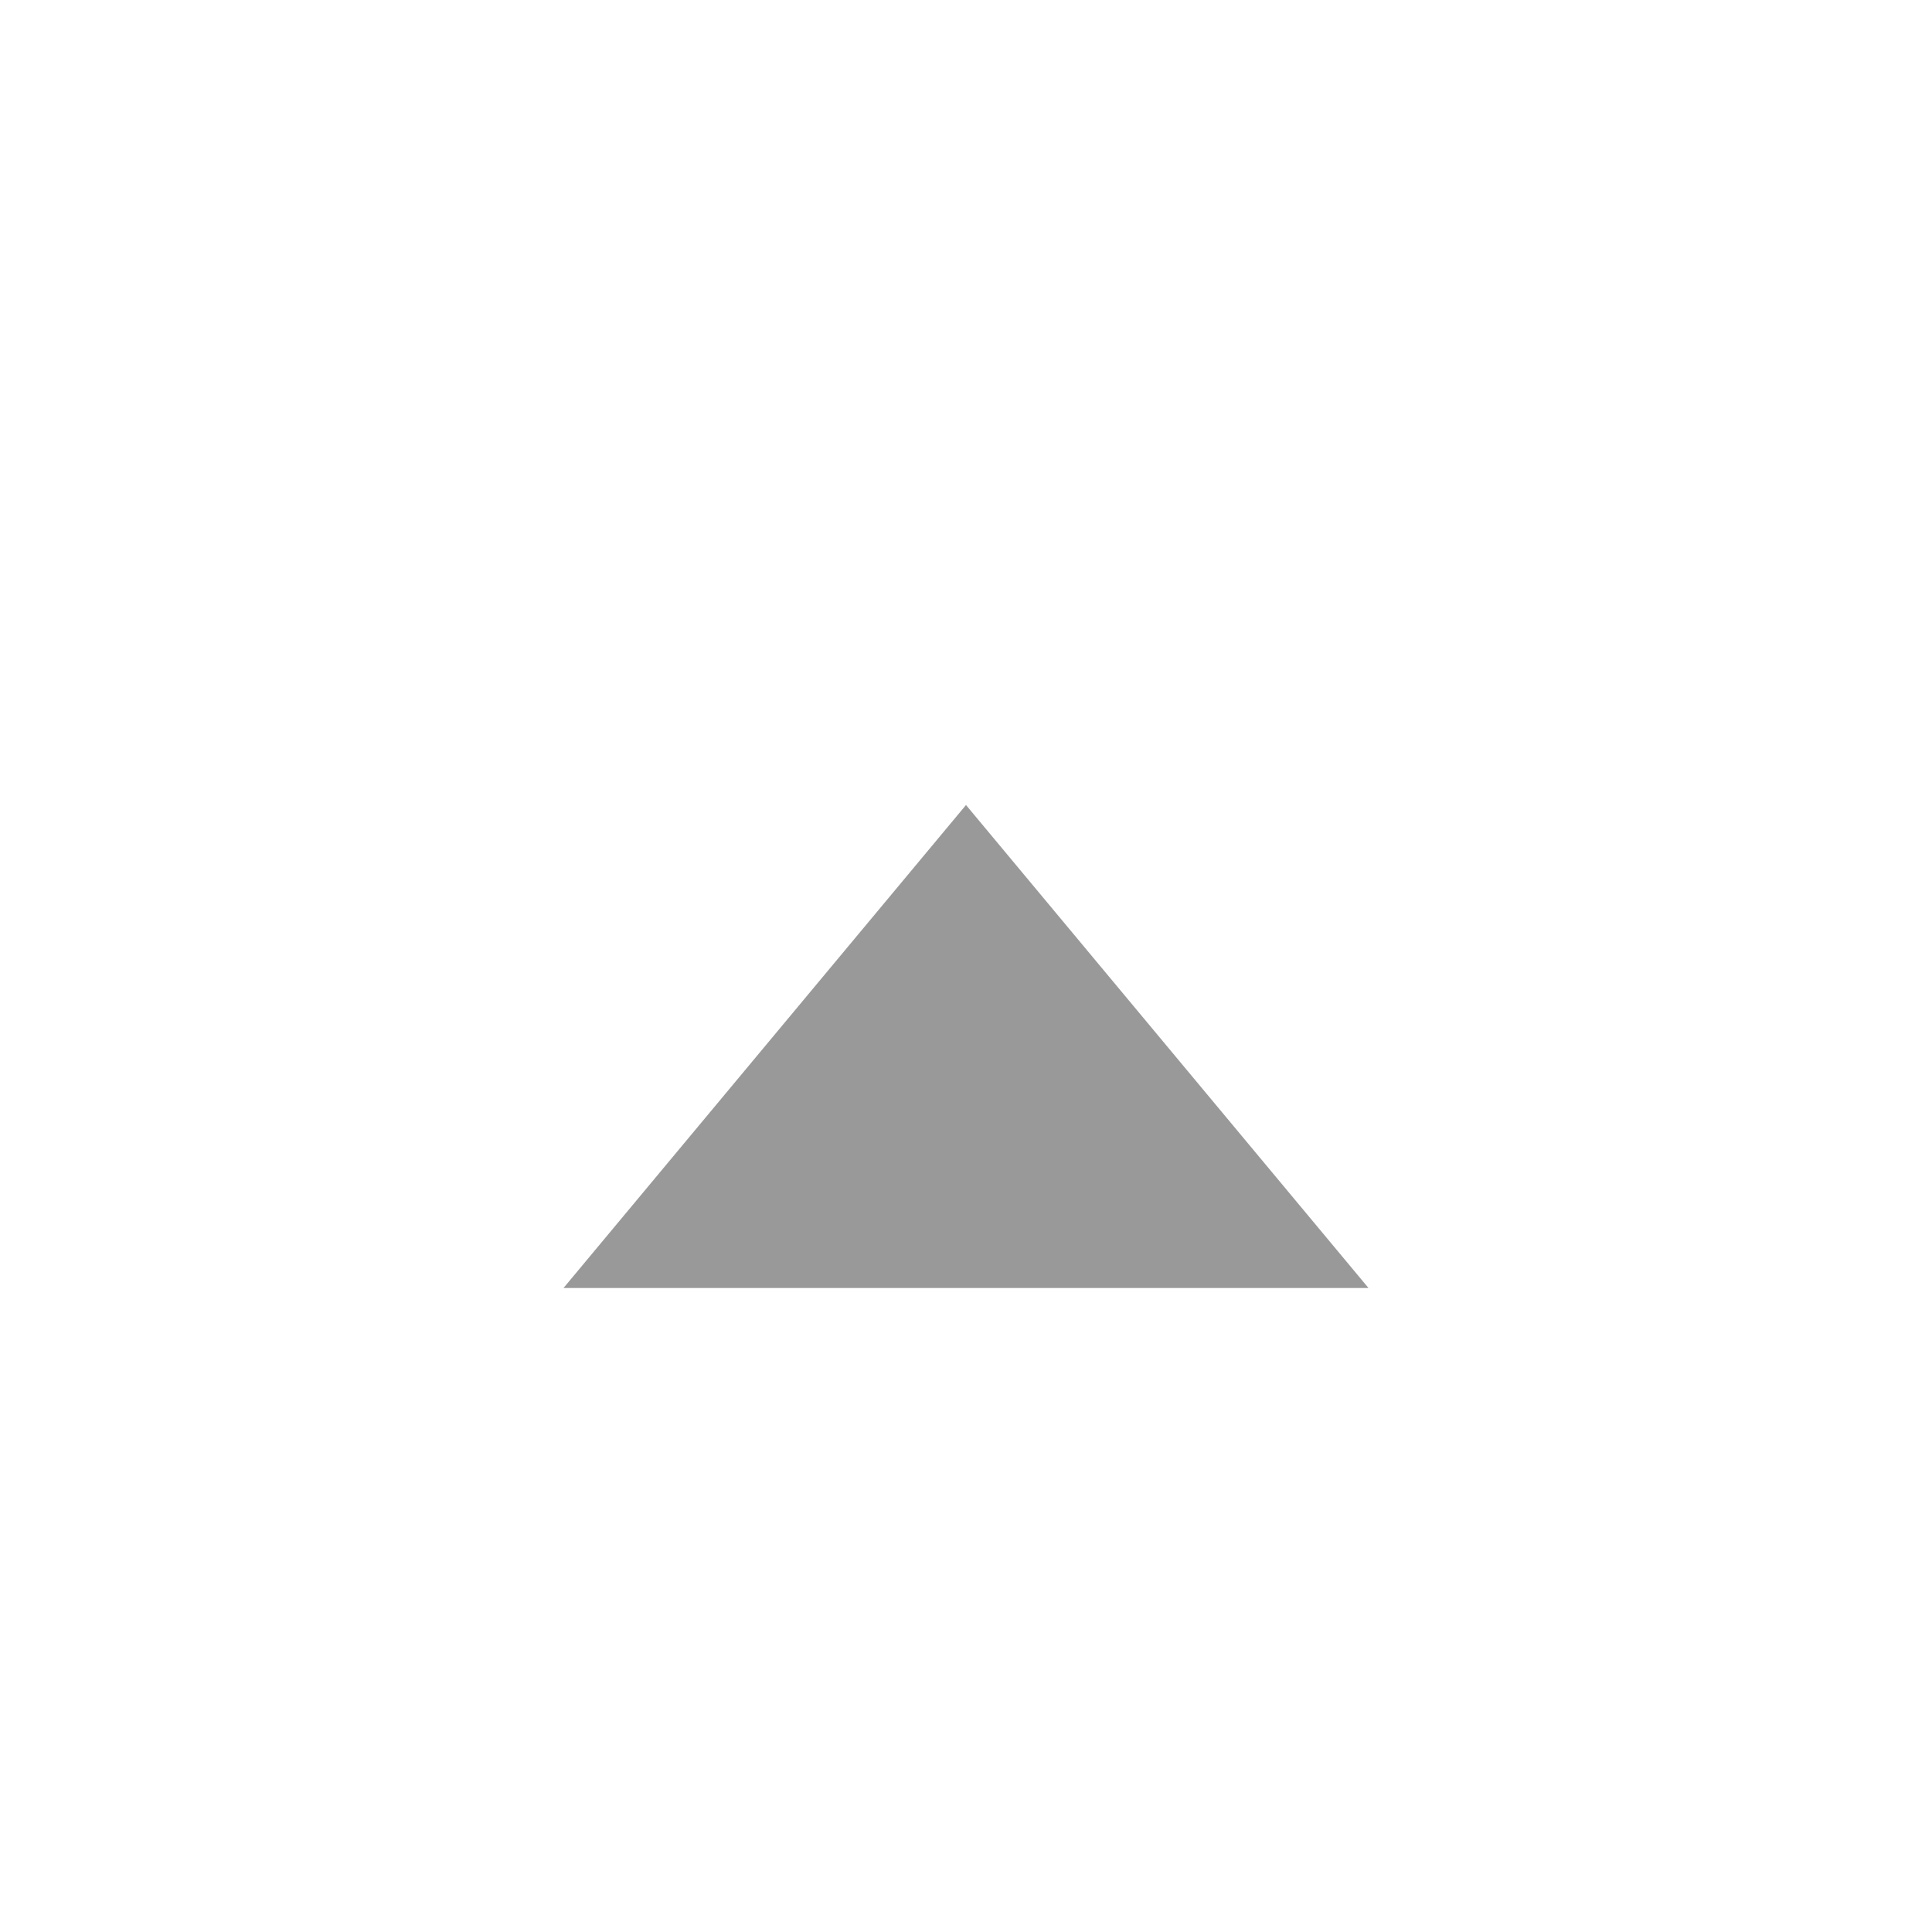 <svg width="24" height="24" viewBox="0 0 24 24" xmlns="http://www.w3.org/2000/svg">
  <g id="Styleguide" fill="none" fill-rule="evenodd">
    <g id="Base-Style---Icons" transform="translate(-520 -573)" fill="#999">
      <g id="Dropdown" transform="translate(499 573)">
        <g id="dropdown" transform="translate(28 10)">
          <path id="arrow-2-copy-2" d="M5 -1.88293825e-13L10 6 0 6z"/>
        </g>
      </g>
    </g>
  </g>
</svg>
